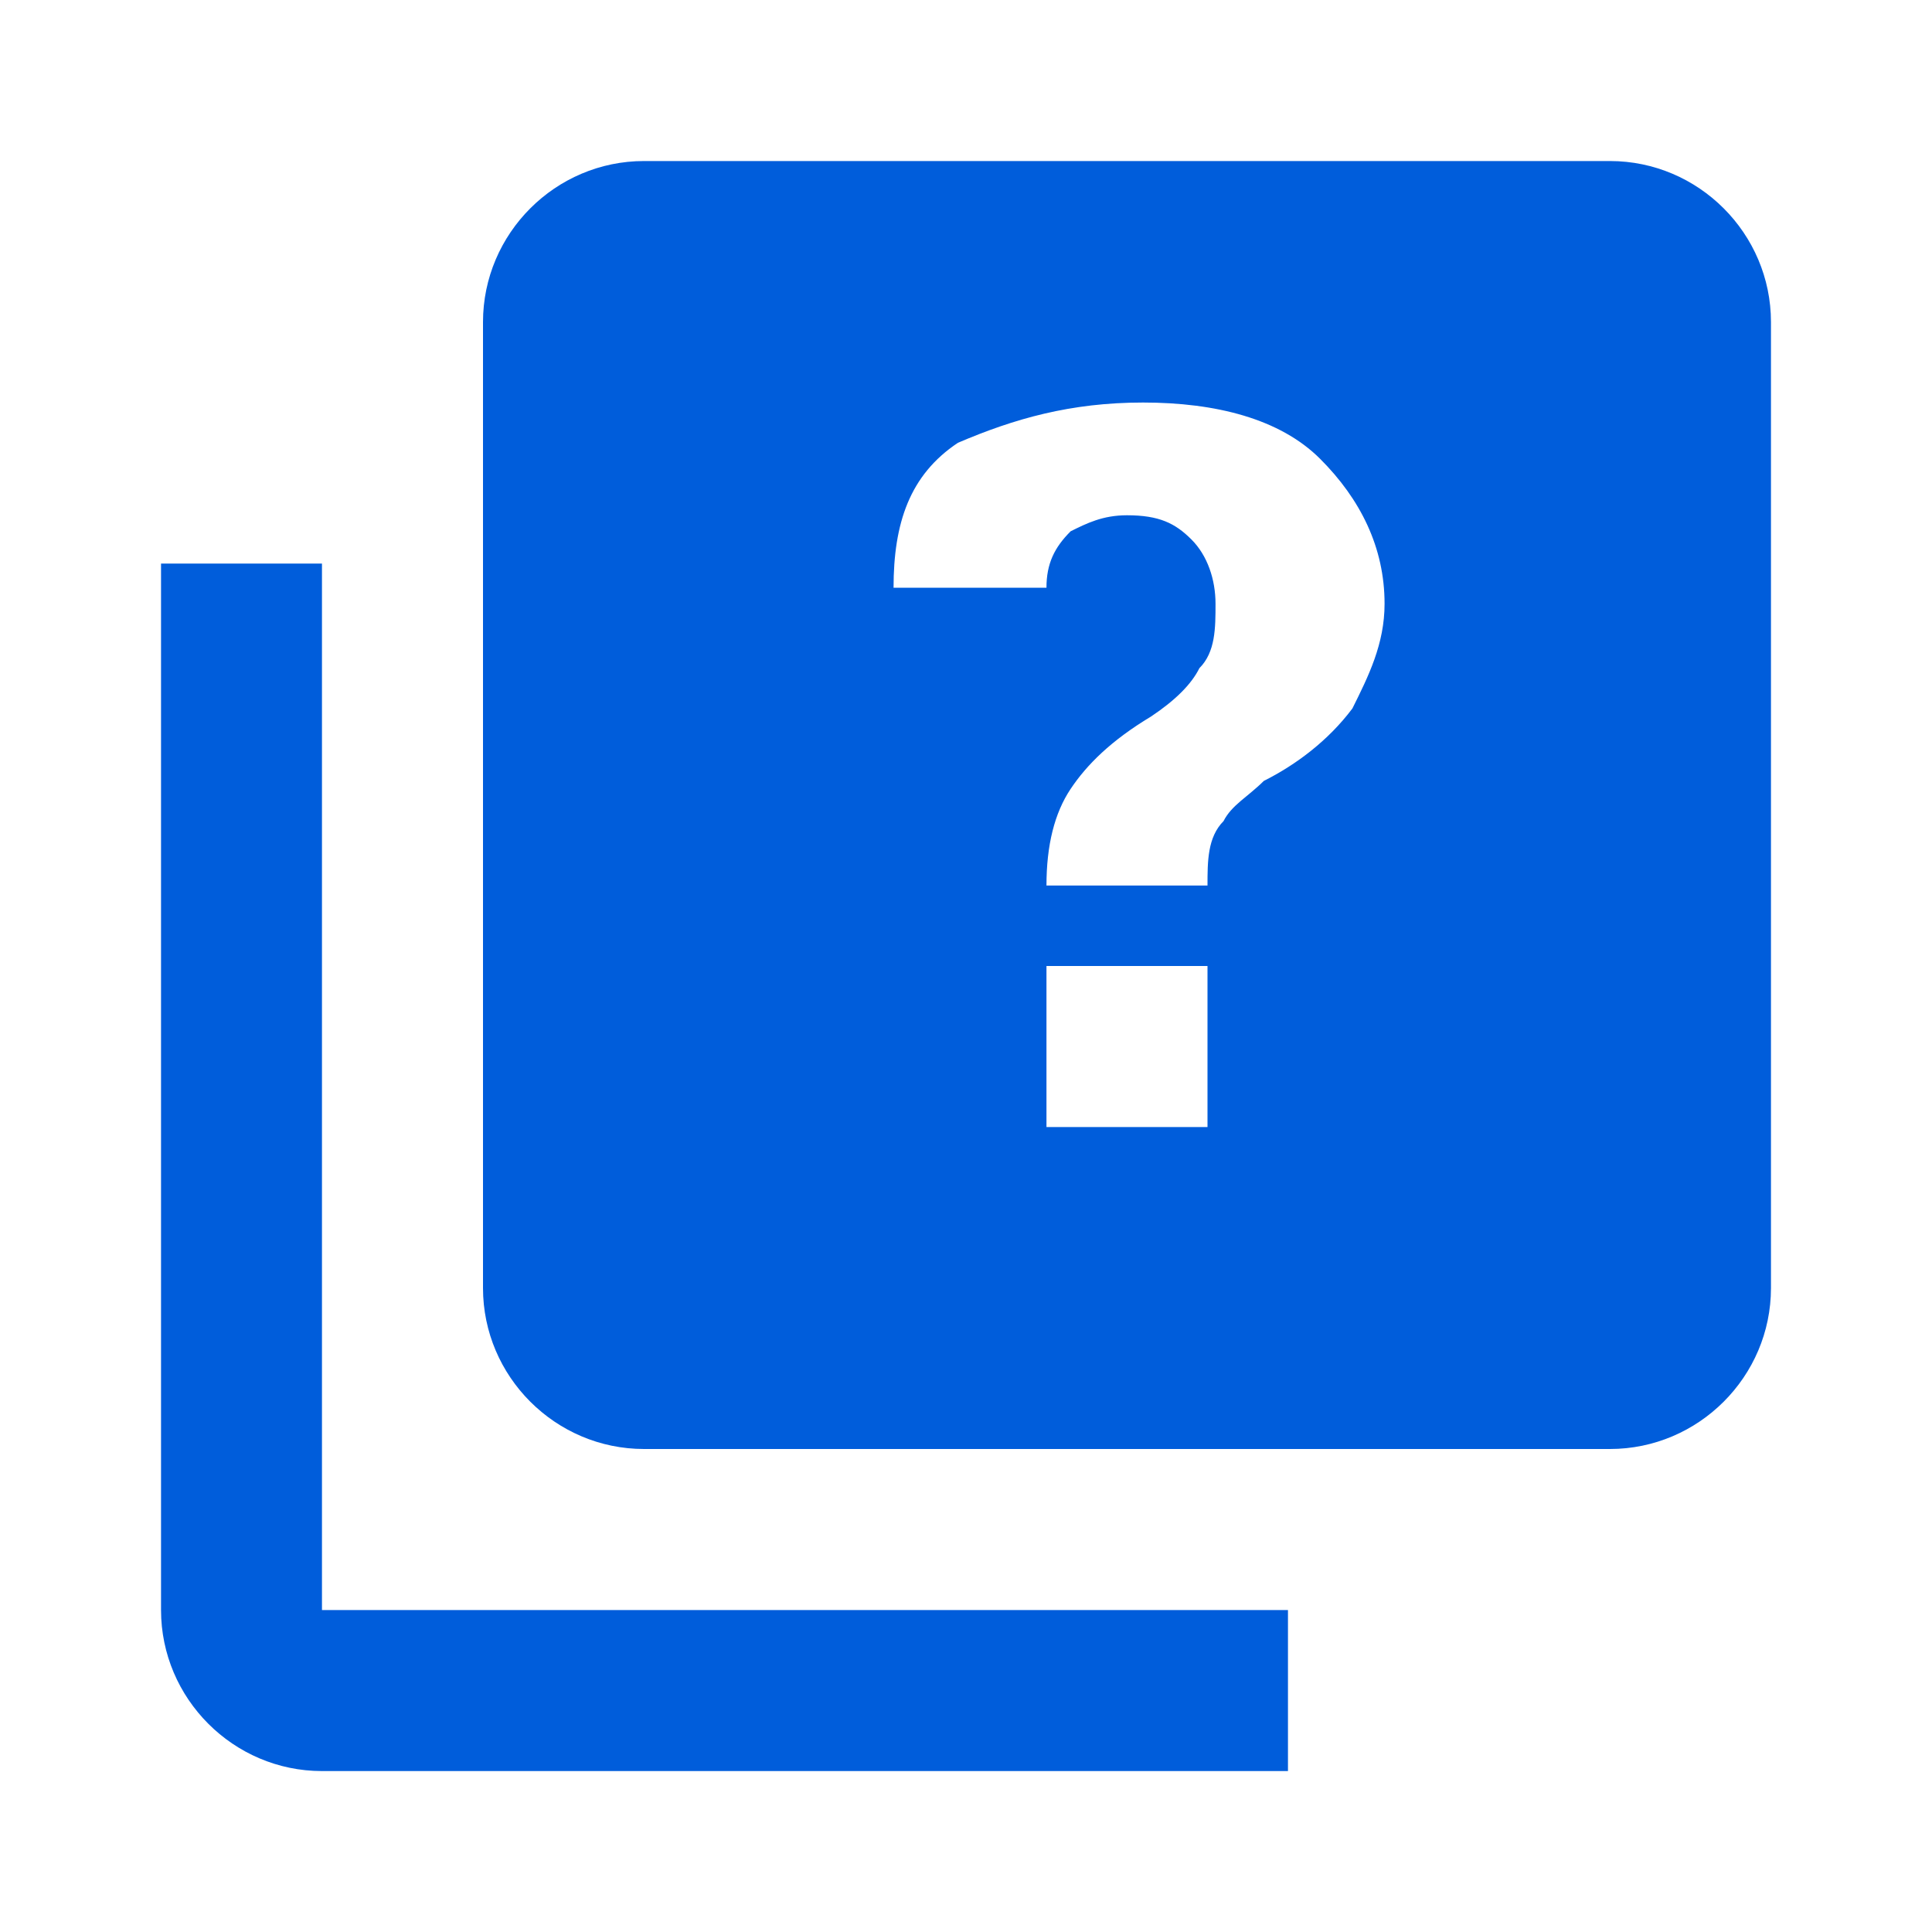 <svg width="20" height="20" viewBox="0 0 20 20" fill="none" xmlns="http://www.w3.org/2000/svg">
<path d="M13.333 16.667V18.334H3.333C2.417 18.334 1.667 17.584 1.667 16.667V5.834H3.333V16.667H13.333ZM16.666 1.667H6.667C5.75 1.667 5 2.417 5 3.334V13.334C5 14.25 5.75 15 6.667 15H16.666C17.583 15 18.333 14.25 18.333 13.334V3.334C18.333 2.417 17.583 1.667 16.666 1.667ZM12.5 11.667H10.833V10H12.5V11.667ZM14 7.334C13.75 7.667 13.416 7.917 13.083 8.084C12.916 8.25 12.75 8.334 12.666 8.5C12.5 8.667 12.5 8.917 12.5 9.167H10.833C10.833 8.75 10.916 8.417 11.083 8.167C11.25 7.917 11.5 7.667 11.916 7.417C12.166 7.25 12.333 7.084 12.416 6.917C12.583 6.75 12.583 6.5 12.583 6.25C12.583 6 12.5 5.75 12.333 5.584C12.166 5.417 12 5.334 11.666 5.334C11.416 5.334 11.25 5.417 11.083 5.5C10.916 5.667 10.833 5.834 10.833 6.084H9.25C9.25 5.417 9.416 4.917 9.916 4.584C10.5 4.334 11.083 4.167 11.833 4.167C12.583 4.167 13.25 4.334 13.666 4.75C14.083 5.167 14.333 5.667 14.333 6.25C14.333 6.667 14.166 7 14 7.334Z" fill="#005DDB"/>
</svg>

